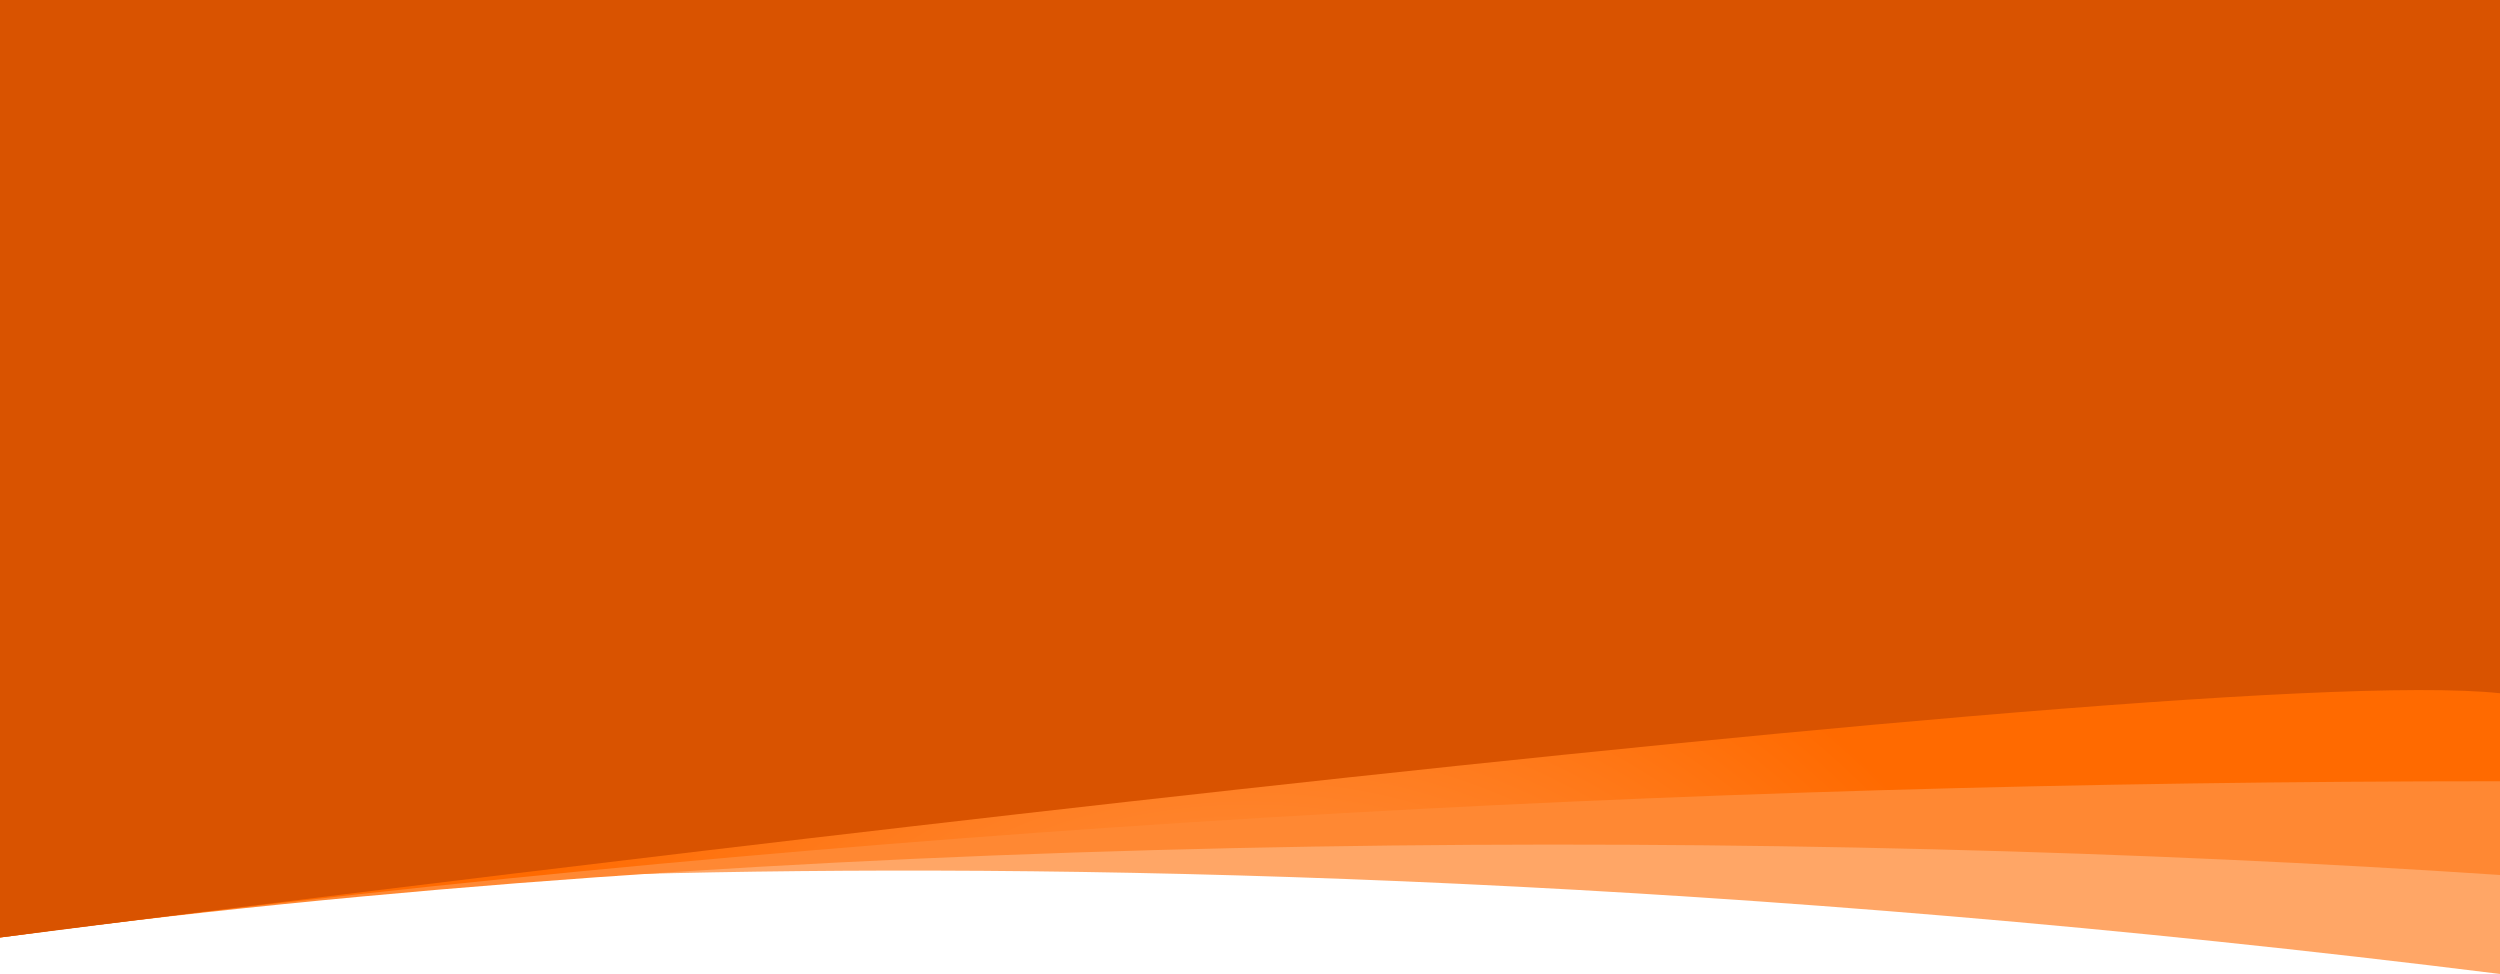 <svg width="1920" height="748" viewBox="0 0 1920 748" fill="none" xmlns="http://www.w3.org/2000/svg">
<path fill-rule="evenodd" clip-rule="evenodd" d="M1920 0.001H1.28748e-08L0.038 704.001C0.038 704.001 737.591 600.253 1920 748.001V0.001Z" fill="#FFA666"/>
<path fill-rule="evenodd" clip-rule="evenodd" d="M1.28748e-08 0.001H1920V672.001C1377.21 635.57 657.414 636.161 42.644 714.307L0 720.001L1.28748e-08 0.001Z" fill="#FF8833"/>
<path fill-rule="evenodd" clip-rule="evenodd" d="M1.28748e-08 0.001H1920V600.001C1284 600.001 657.414 636.161 42.644 714.307L0 720.001L1.28748e-08 0.001Z" fill="url(#paint0_radial_4426_2210)"/>
<path d="M0 0H1920C1920 0 1920 614.526 1920 532.421C1666.67 504.79 0 720.001 0 720.001V0Z" fill="#D95300"/>
<defs>
<radialGradient id="paint0_radial_4426_2210" cx="0" cy="0" r="1" gradientUnits="userSpaceOnUse" gradientTransform="translate(960 948.465) scale(635.52 544.199)">
<stop stop-color="#FFA666"/>
<stop offset="0.502" stop-color="#FF8833"/>
<stop offset="1" stop-color="#FF6A00"/>
</radialGradient>
</defs>
</svg>

